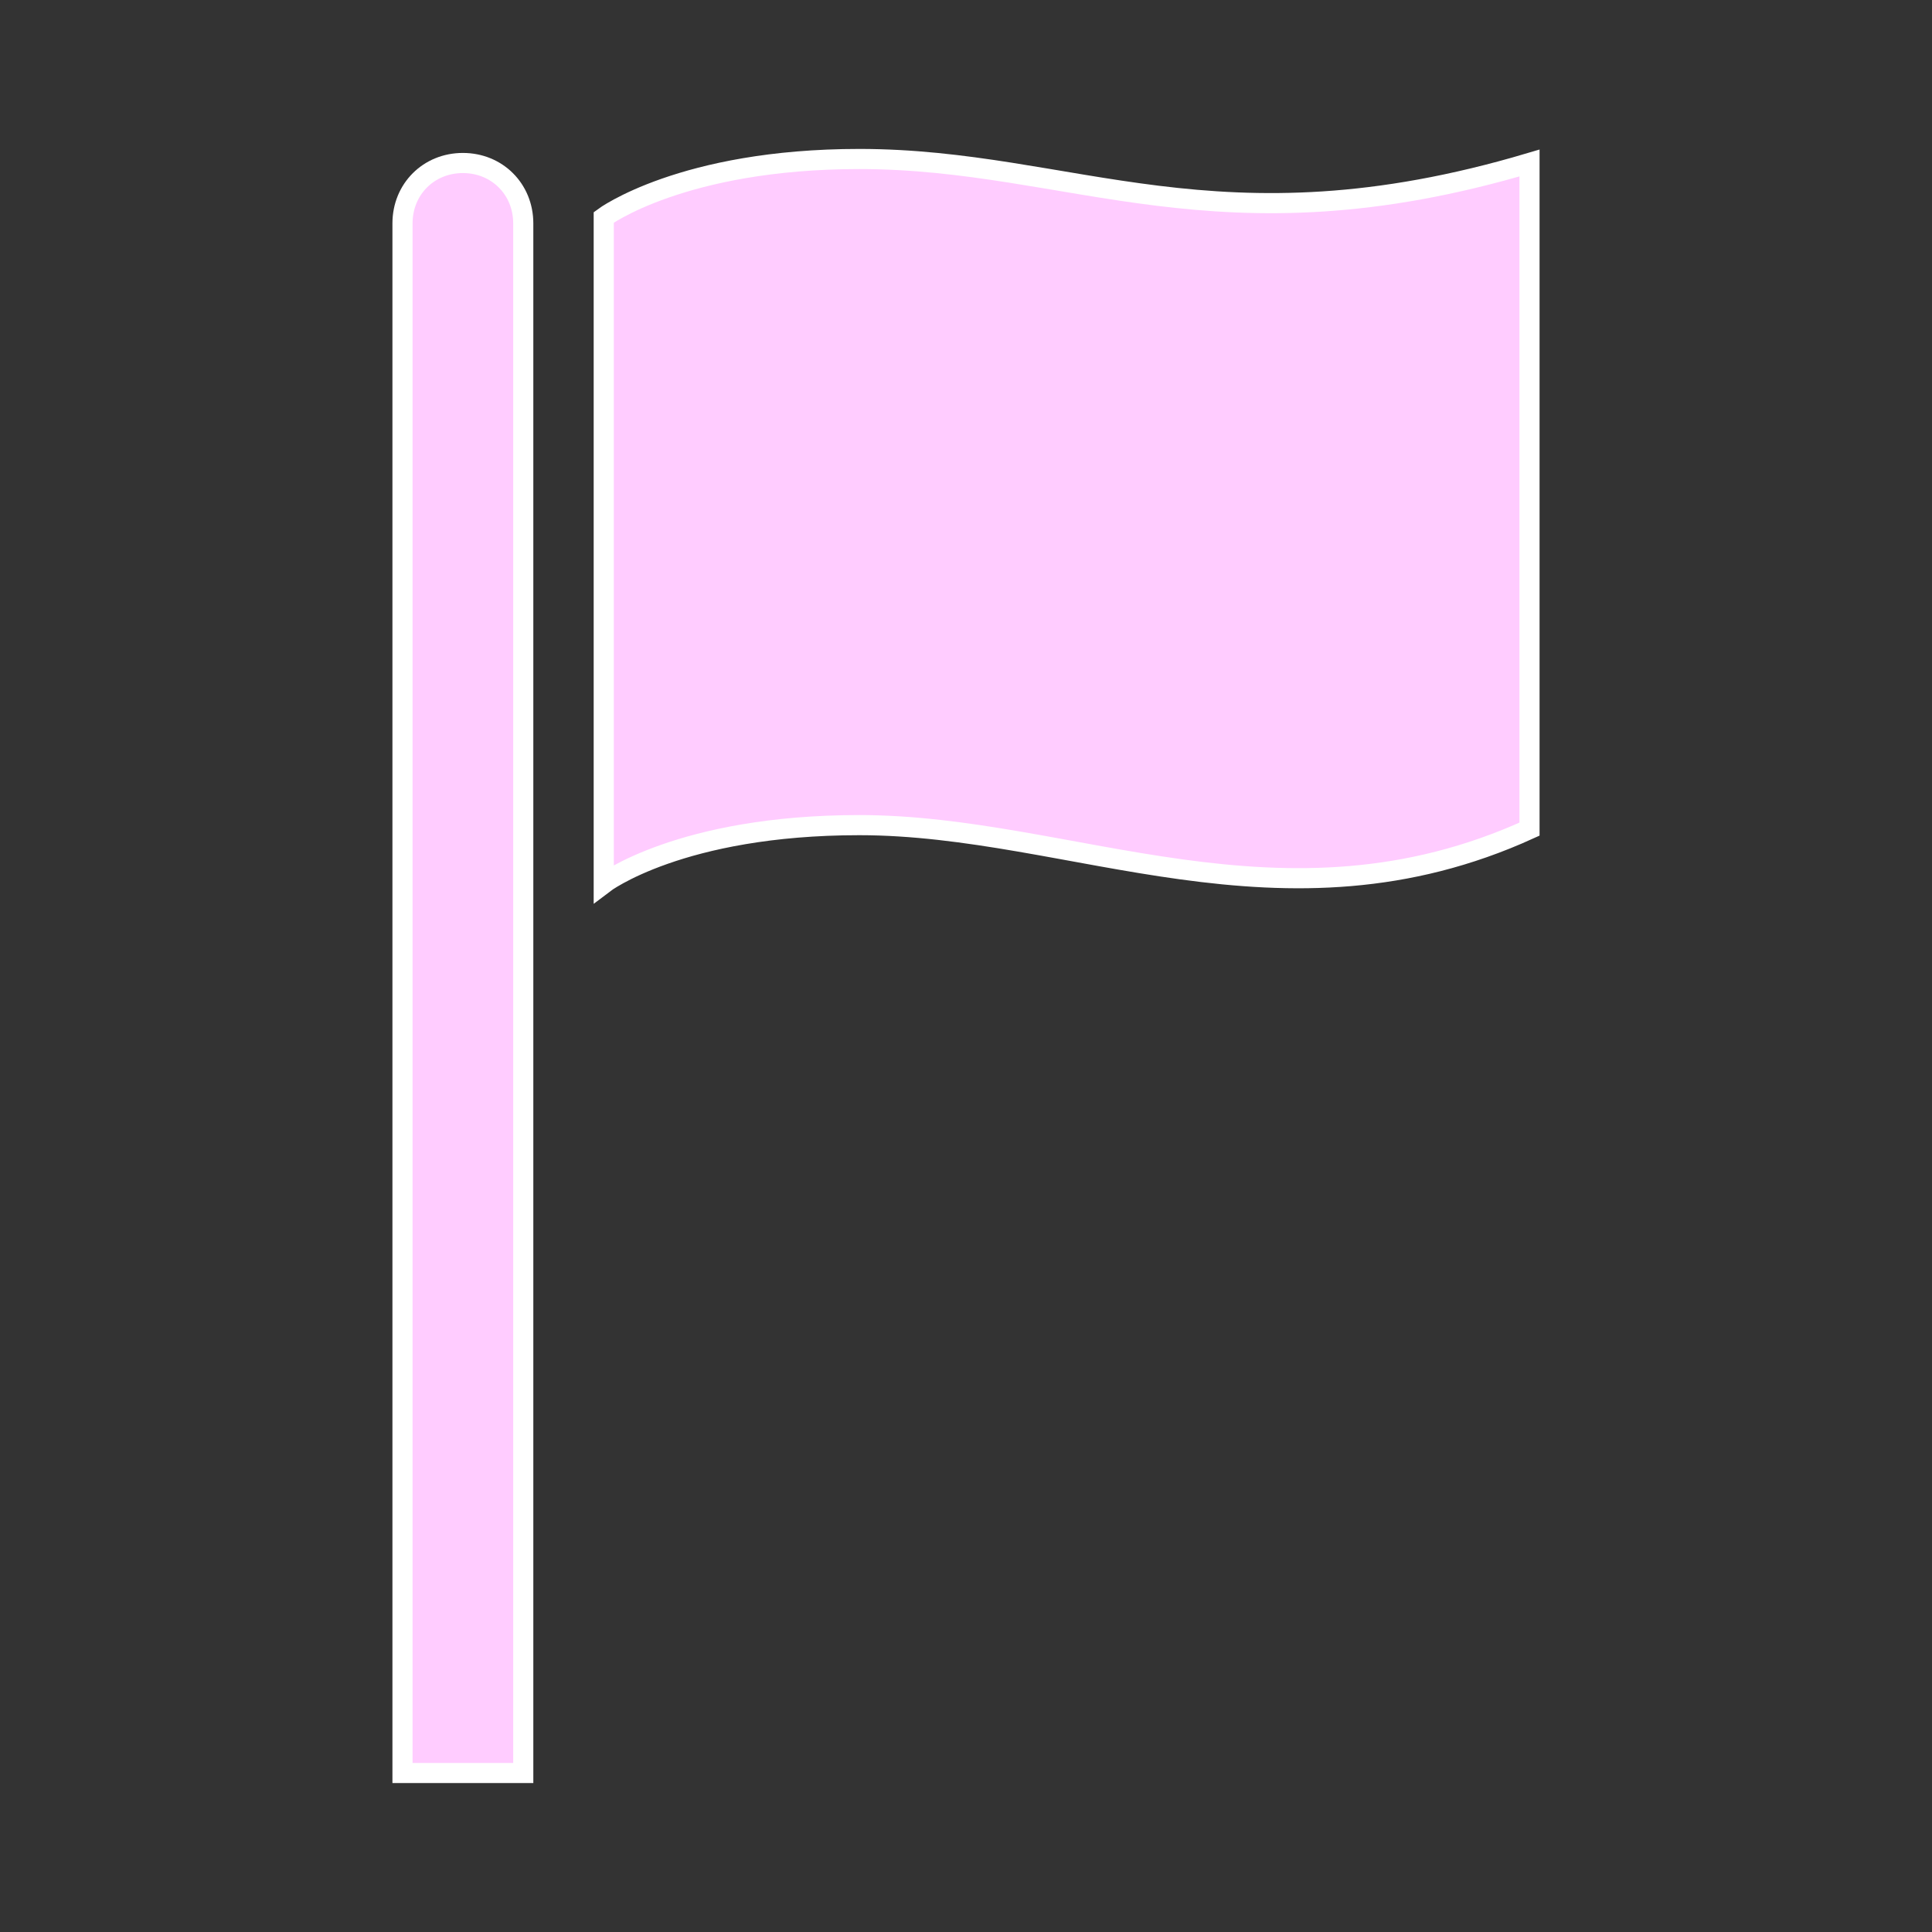<svg width="129" height="129" xmlns="http://www.w3.org/2000/svg" xmlns:xlink="http://www.w3.org/1999/xlink" xml:space="preserve" overflow="hidden"><rect width="100%" height="100%" fill="#333333" stroke="none"/><defs><clipPath id="clip0"><rect x="712" y="0" width="129" height="129"/></clipPath></defs><g clip-path="url(#clip0)" transform="translate(-712 0)"><path d="M742.906 10.884C740.622 10.884 738.875 12.631 738.875 14.916L738.875 118.384 746.938 118.384 746.938 14.916C746.938 12.631 745.191 10.884 742.906 10.884Z" stroke="#FFFFFF" stroke-width="1.344" fill="#FFCCFF"/><path d="M769.378 10.616C757.553 10.616 752.312 14.512 752.312 14.512L752.312 58.991C752.312 58.991 757.419 55.094 769.378 55.094 783.622 55.094 797.597 62.888 814.125 55.362L814.125 10.884C793.297 17.066 783.622 10.616 769.378 10.616Z" stroke="#FFFFFF" stroke-width="1.344" fill="#FFCCFF"/></g></svg>